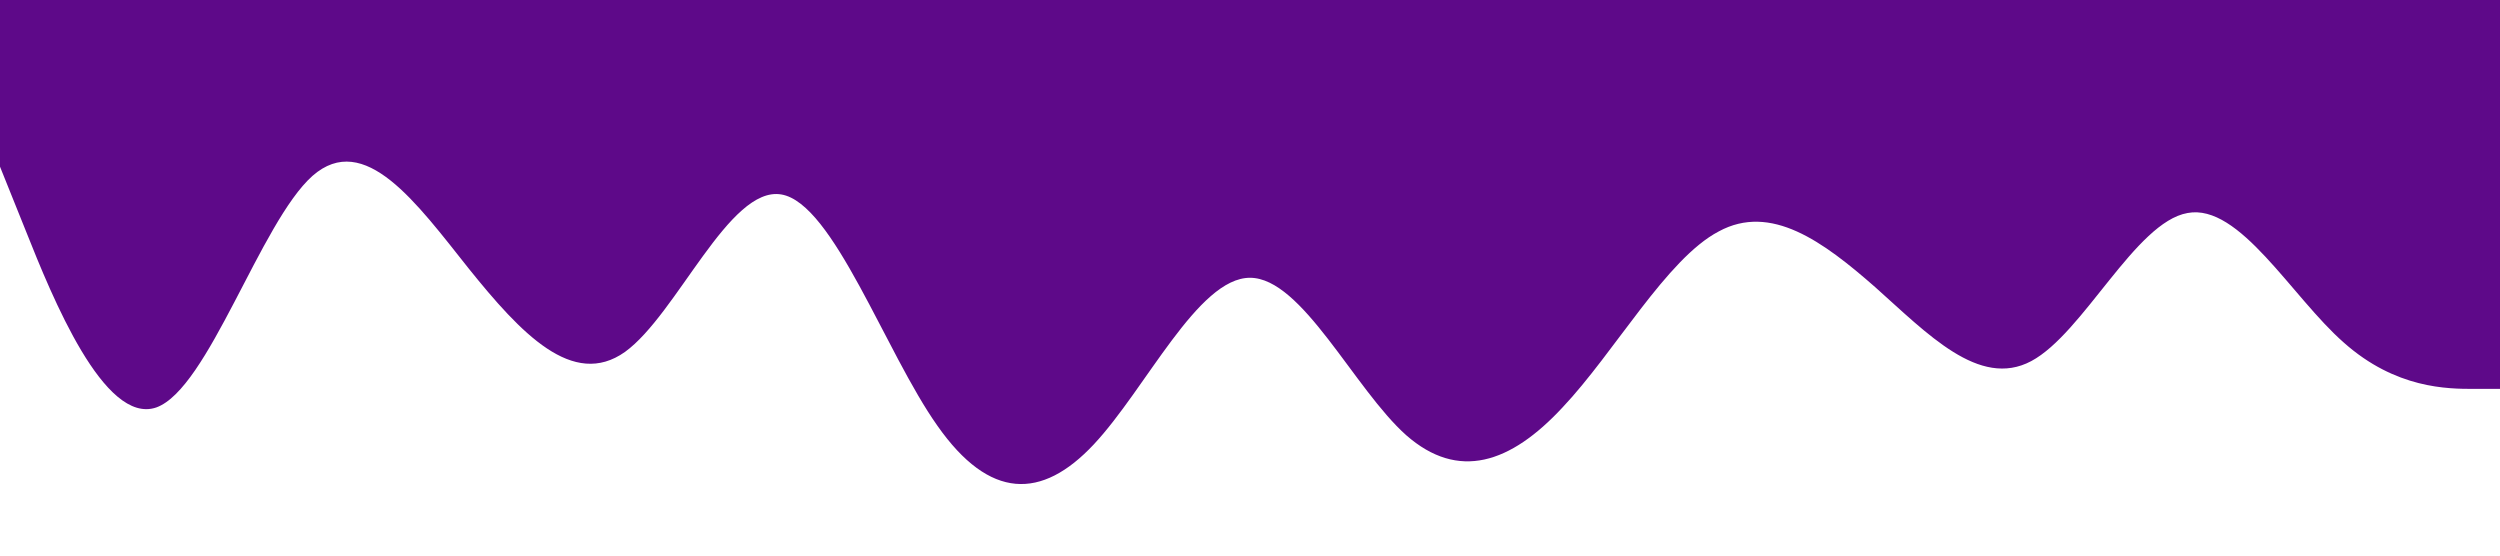 <?xml version="1.0" standalone="no"?><svg xmlns="http://www.w3.org/2000/svg" viewBox="0 0 1440 320"><path fill="#5e0989" fill-opacity="1" d="M0,96L15,133.3C30,171,60,245,90,234.7C120,224,150,128,180,101.3C210,75,240,117,270,154.7C300,192,330,224,360,202.7C390,181,420,107,450,112C480,117,510,203,540,245.3C570,288,600,288,630,256C660,224,690,160,720,160C750,160,780,224,810,250.7C840,277,870,267,900,234.7C930,203,960,149,990,133.3C1020,117,1050,139,1080,165.3C1110,192,1140,224,1170,208C1200,192,1230,128,1260,122.7C1290,117,1320,171,1350,197.3C1380,224,1410,224,1425,224L1440,224L1440,0L1425,0C1410,0,1380,0,1350,0C1320,0,1290,0,1260,0C1230,0,1200,0,1170,0C1140,0,1110,0,1080,0C1050,0,1020,0,990,0C960,0,930,0,900,0C870,0,840,0,810,0C780,0,750,0,720,0C690,0,660,0,630,0C600,0,570,0,540,0C510,0,480,0,450,0C420,0,390,0,360,0C330,0,300,0,270,0C240,0,210,0,180,0C150,0,120,0,90,0C60,0,30,0,15,0L0,0Z"></path></svg>